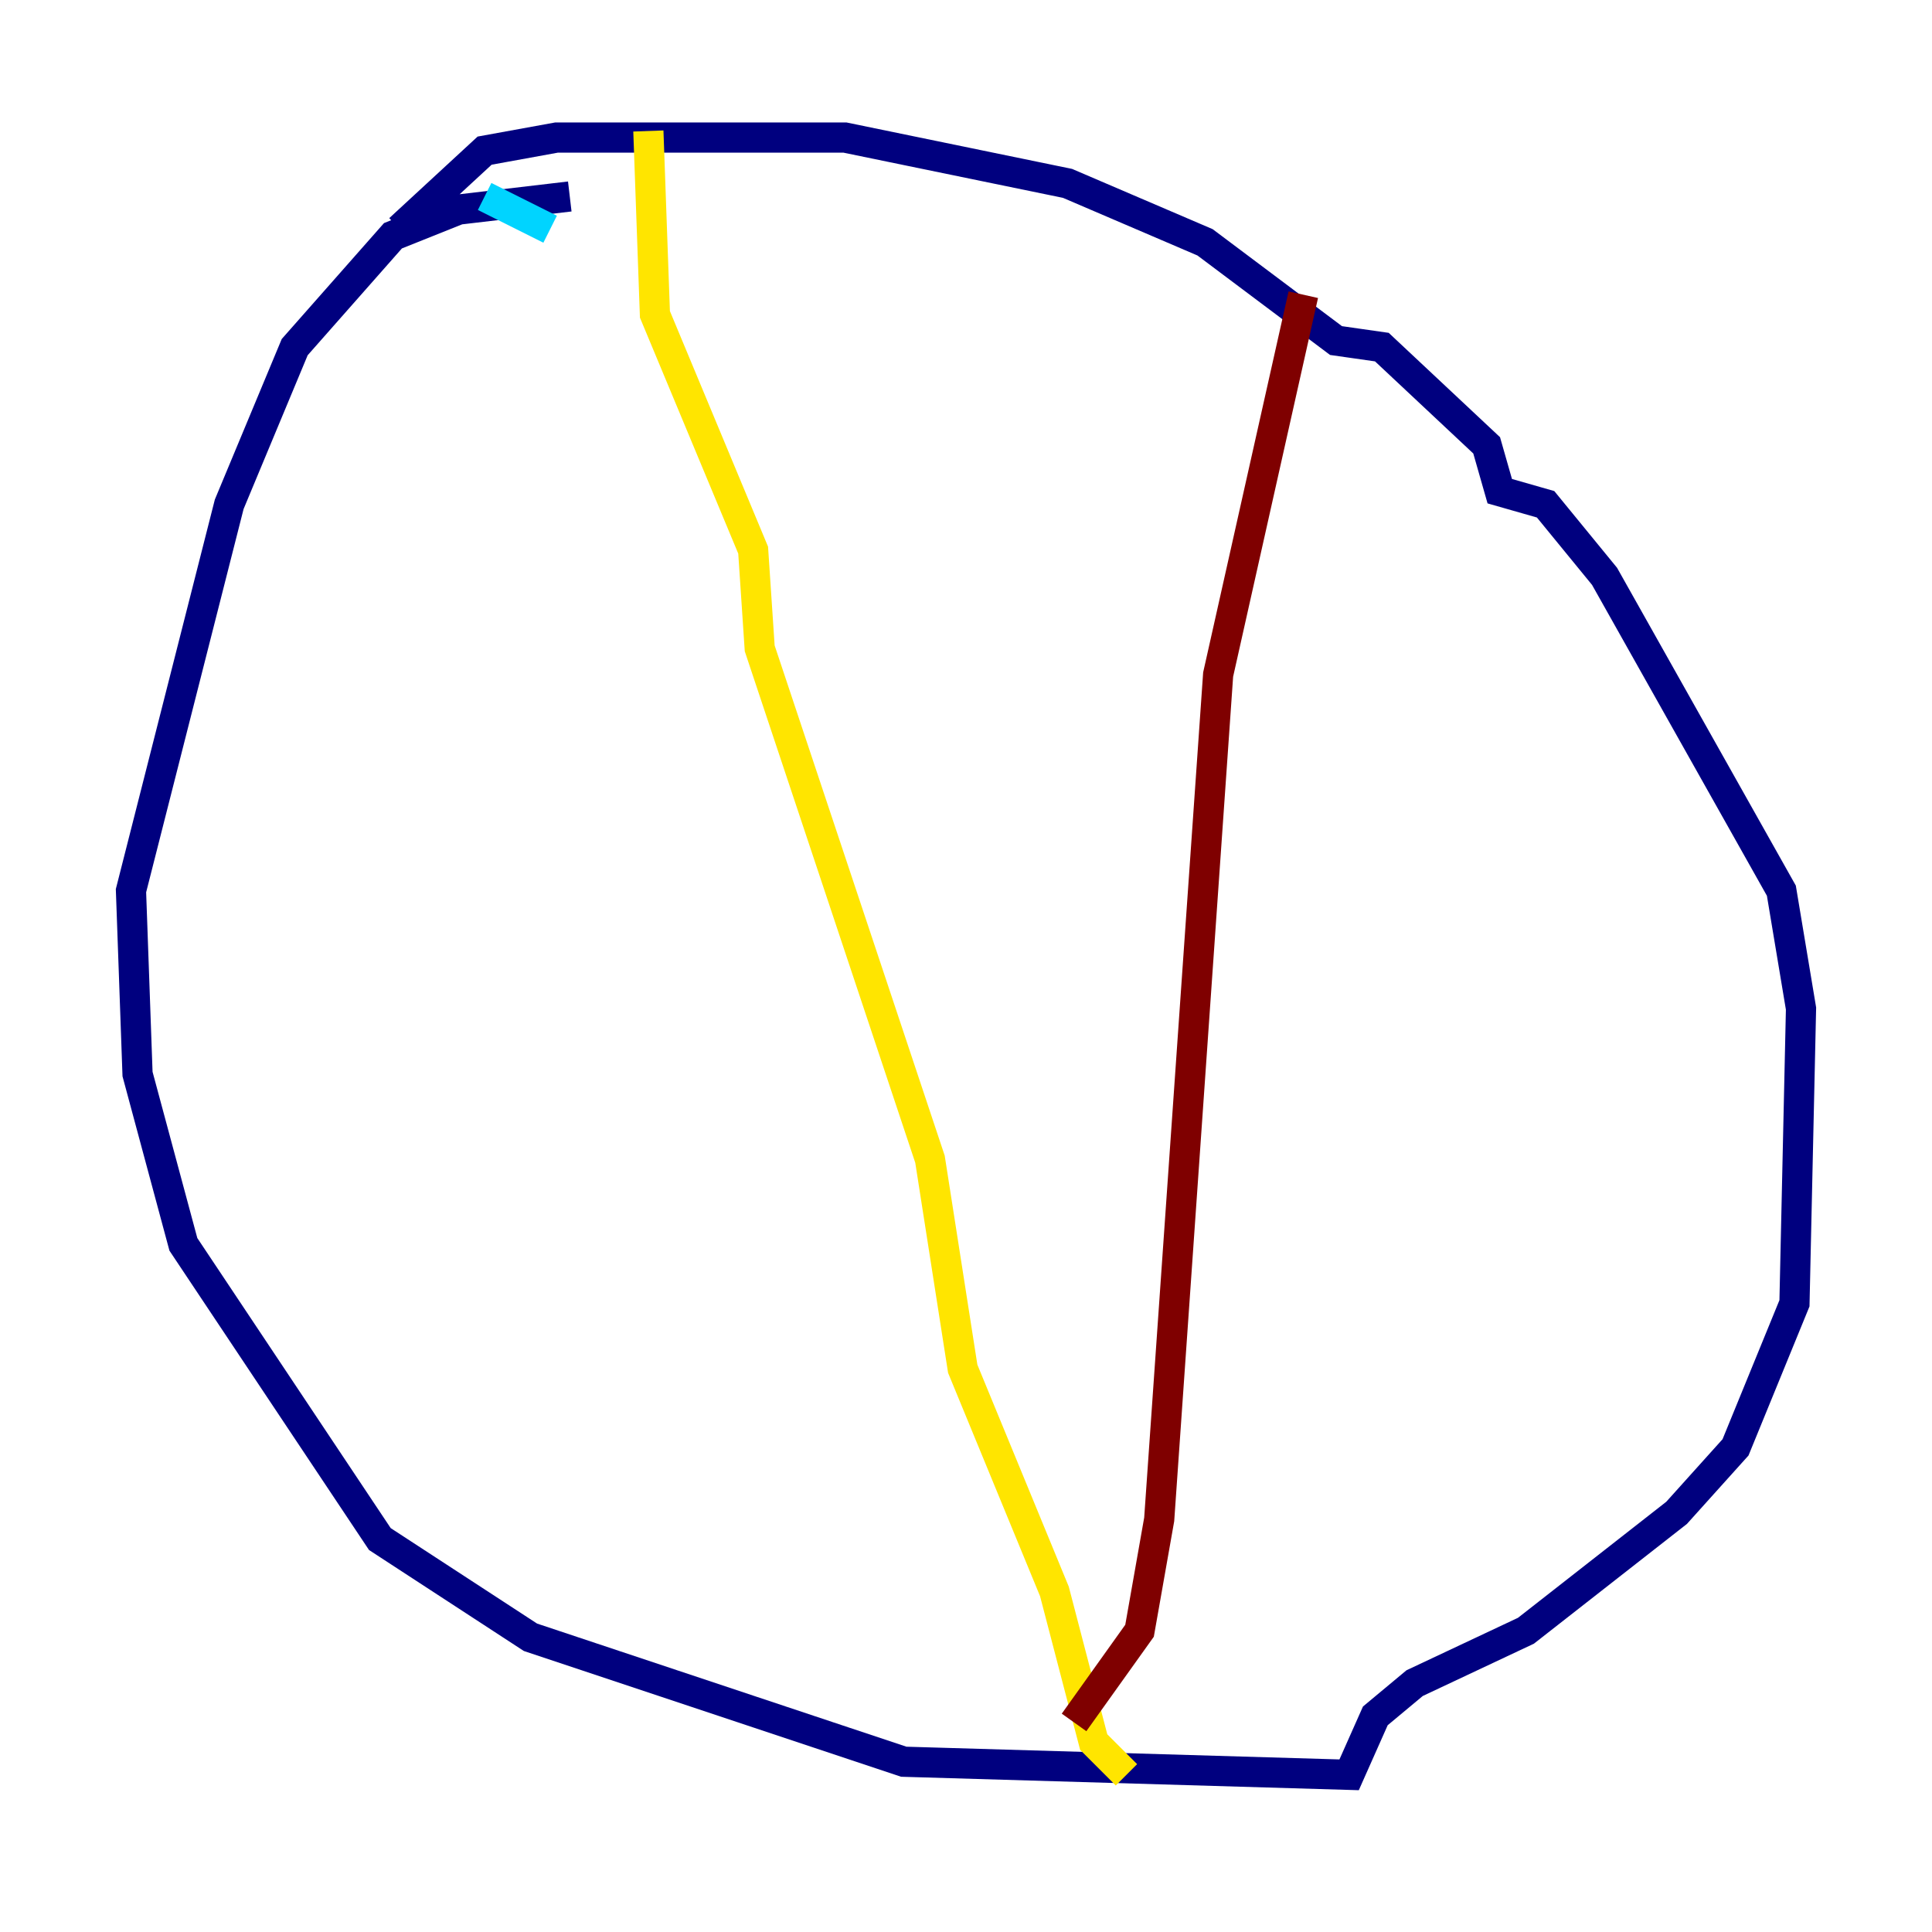 <?xml version="1.0" encoding="utf-8" ?>
<svg baseProfile="tiny" height="128" version="1.2" viewBox="0,0,128,128" width="128" xmlns="http://www.w3.org/2000/svg" xmlns:ev="http://www.w3.org/2001/xml-events" xmlns:xlink="http://www.w3.org/1999/xlink"><defs /><polyline fill="none" points="37.749,13.017 30.373,13.885 26.034,15.62 19.525,22.997 15.186,33.41 8.678,59.01 9.112,71.159 12.149,82.441 25.166,101.966 35.146,108.475 59.878,116.719 89.383,117.586 91.119,113.681 93.722,111.512 101.098,108.041 111.078,100.231 114.983,95.891 118.888,86.346 119.322,66.82 118.02,59.01 106.305,38.183 102.4,33.41 99.363,32.542 98.495,29.505 91.552,22.997 88.515,22.563 79.837,16.054 70.725,12.149 55.973,9.112 36.881,9.112 32.108,9.98 26.468,15.186" stroke="#00007f" stroke-width="2" /><polyline fill="none" points="32.108,13.017 36.447,15.186" stroke="#00d4ff" stroke-width="2" /><polyline fill="none" points="42.956,8.678 43.39,20.827 49.898,36.447 50.332,42.956 61.614,76.8 63.783,90.685 69.858,105.437 72.461,115.417 74.63,117.586" stroke="#ffe500" stroke-width="2" /><polyline fill="none" points="71.159,114.115 75.498,108.041 76.8,100.664 80.705,44.691 86.346,19.525" stroke="#7f0000" stroke-width="2" /></svg>
